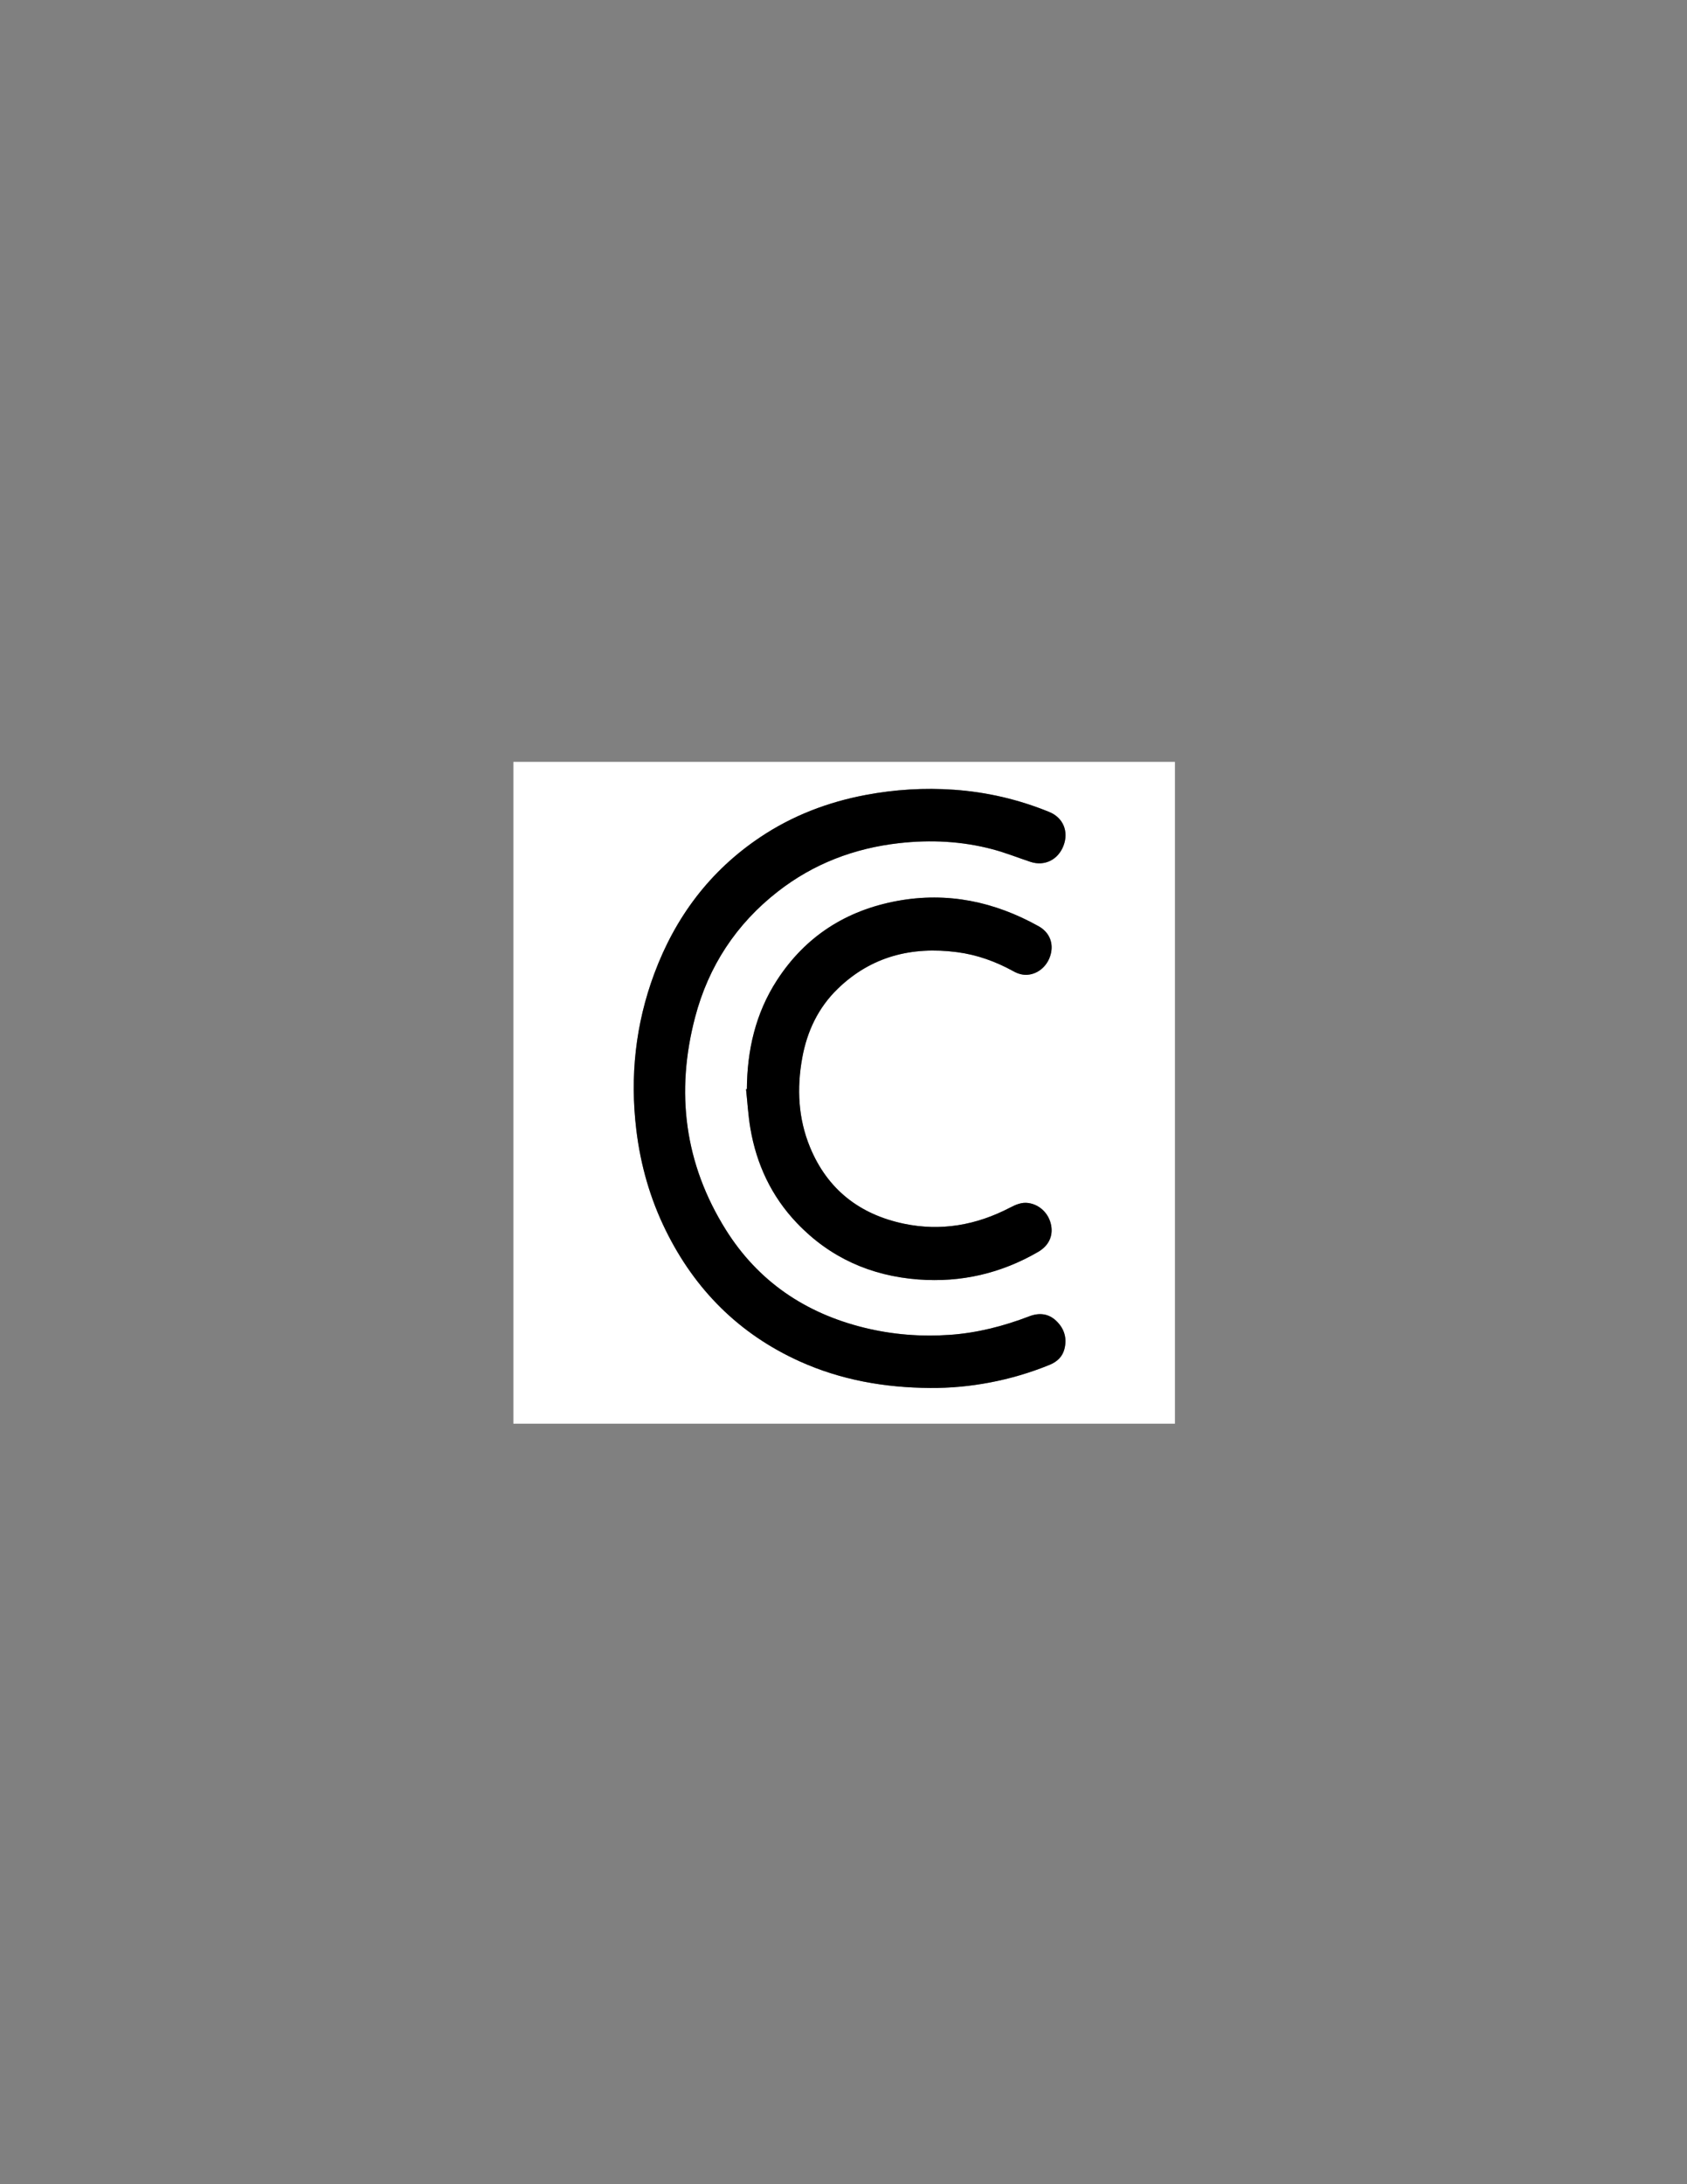 <?xml version="1.0" encoding="utf-8"?>
<!-- Generator: Adobe Illustrator 17.0.0, SVG Export Plug-In . SVG Version: 6.00 Build 0)  -->
<!DOCTYPE svg PUBLIC "-//W3C//DTD SVG 1.1//EN" "http://www.w3.org/Graphics/SVG/1.1/DTD/svg11.dtd">
<svg version="1.1" id="Layer_1" xmlns="http://www.w3.org/2000/svg" xmlns:xlink="http://www.w3.org/1999/xlink" x="0px" y="0px"
	 width="612px" height="792px" viewBox="0 0 612 792" enable-background="new 0 0 612 792" xml:space="preserve">
<rect x="0" y="0" width="612" height="792" fill="#808080" stroke="none"/>
<g>
	<g>
		<path fill="#FFFFFF" d="M186.24,516.24c0-80,0-160,0-240c80,0,160,0,240,0c0,80,0,160,0,240
			C346.24,516.24,266.24,516.24,186.24,516.24z M337.413,503.287c7.26,0.054,14.455-0.618,21.583-1.965
			c7.477-1.413,14.744-3.555,21.791-6.432c2.661-1.087,4.635-2.893,5.36-5.734c1.004-3.934-0.045-7.402-2.953-10.186
			c-2.84-2.719-6.218-3.042-9.803-1.667c-9.303,3.568-18.871,6.029-28.833,6.722c-10.48,0.728-20.859-0.086-31.066-2.601
			c-21.36-5.262-38.46-16.8-50.175-35.5c-15.004-23.95-18.293-49.882-11.152-77.063c4.849-18.458,14.867-33.759,29.973-45.549
			c12.961-10.116,27.759-15.75,44.052-17.585c11.437-1.288,22.773-0.722,33.904,2.228c4.655,1.234,9.157,3.04,13.738,4.559
			c5.101,1.69,10.033-0.745,11.991-5.89c1.943-5.105-0.12-10.121-5.14-12.178c-11.103-4.55-22.66-7.242-34.625-8.084
			c-10.741-0.756-21.418-0.099-32.001,1.894c-13.74,2.588-26.573,7.49-38.227,15.284c-18.306,12.242-30.848,29.013-38.482,49.527
			c-6.816,18.316-8.847,37.226-6.511,56.617c1.533,12.72,4.993,24.889,10.647,36.39c10.599,21.558,26.628,37.629,48.602,47.556
			C305.118,500.422,321.004,503.175,337.413,503.287z M270.944,394.917c-0.1,0.013-0.199,0.025-0.299,0.038
			c0.507,4.722,0.773,9.485,1.566,14.159c2.22,13.085,7.662,24.687,16.859,34.344c11.978,12.578,26.825,19.177,44.054,20.482
			c15.506,1.175,30.01-2.188,43.473-9.988c3.818-2.212,5.509-5.731,4.714-9.749c-0.829-4.186-4.126-7.396-8.23-7.984
			c-2.469-0.354-4.597,0.591-6.724,1.698c-12.145,6.32-24.976,8.627-38.442,5.808c-16.027-3.355-27.706-12.388-34.037-27.682
			c-4.324-10.446-4.846-21.357-2.854-32.4c1.747-9.688,5.821-18.286,12.95-25.171c12.122-11.707,26.827-15.354,43.211-13.221
			c7.287,0.949,14.102,3.413,20.528,6.968c1.604,0.888,3.327,1.393,5.174,1.228c4.073-0.362,7.482-3.593,8.402-7.907
			c0.852-3.992-0.808-7.627-4.526-9.697c-16.012-8.914-33.037-12.505-51.195-9.177c-18.6,3.409-33.406,12.847-43.744,28.826
			C274.081,367.461,271.04,380.802,270.944,394.917z"/>
		<path d="M337.413,503.287c-16.409-0.113-32.295-2.865-47.326-9.656c-21.974-9.928-38.003-25.998-48.602-47.556
			c-5.654-11.501-9.114-23.67-10.647-36.39c-2.337-19.391-0.305-38.301,6.511-56.617c7.634-20.513,20.176-37.285,38.482-49.527
			c11.655-7.794,24.487-12.697,38.227-15.284c10.583-1.993,21.26-2.65,32.001-1.894c11.965,0.842,23.522,3.534,34.625,8.084
			c5.02,2.057,7.083,7.073,5.14,12.178c-1.958,5.145-6.89,7.581-11.991,5.89c-4.581-1.518-9.083-3.325-13.738-4.559
			c-11.132-2.95-22.467-3.516-33.904-2.228c-16.293,1.835-31.091,7.469-44.052,17.585c-15.106,11.79-25.124,27.091-29.973,45.549
			c-7.141,27.181-3.852,53.113,11.152,77.063c11.715,18.7,28.815,30.237,50.175,35.5c10.207,2.515,20.586,3.329,31.066,2.601
			c9.962-0.692,19.53-3.154,28.833-6.722c3.586-1.375,6.964-1.052,9.803,1.667c2.907,2.784,3.956,6.252,2.953,10.186
			c-0.725,2.841-2.699,4.647-5.36,5.734c-7.047,2.877-14.314,5.019-21.791,6.432C351.867,502.669,344.672,503.342,337.413,503.287z"
			/>
		<path d="M270.944,394.917c0.096-14.115,3.137-27.456,10.88-39.424c10.338-15.978,25.144-25.417,43.744-28.826
			c18.158-3.328,35.183,0.263,51.195,9.177c3.717,2.07,5.377,5.705,4.526,9.697c-0.92,4.314-4.329,7.545-8.402,7.907
			c-1.847,0.164-3.569-0.341-5.174-1.228c-6.426-3.555-13.241-6.019-20.528-6.968c-16.384-2.133-31.089,1.514-43.211,13.221
			c-7.128,6.884-11.203,15.482-12.95,25.171c-1.991,11.043-1.47,21.954,2.854,32.4c6.331,15.293,18.01,24.327,34.037,27.682
			c13.466,2.819,26.297,0.511,38.442-5.808c2.127-1.107,4.255-2.052,6.724-1.698c4.104,0.589,7.401,3.798,8.23,7.984
			c0.796,4.018-0.895,7.537-4.714,9.749c-13.463,7.8-27.967,11.163-43.473,9.988c-17.229-1.305-32.076-7.904-44.054-20.482
			c-9.196-9.657-14.639-21.26-16.859-34.344c-0.793-4.674-1.059-9.437-1.566-14.159
			C270.745,394.942,270.845,394.929,270.944,394.917z"/>
	</g>
</g>
</svg>
